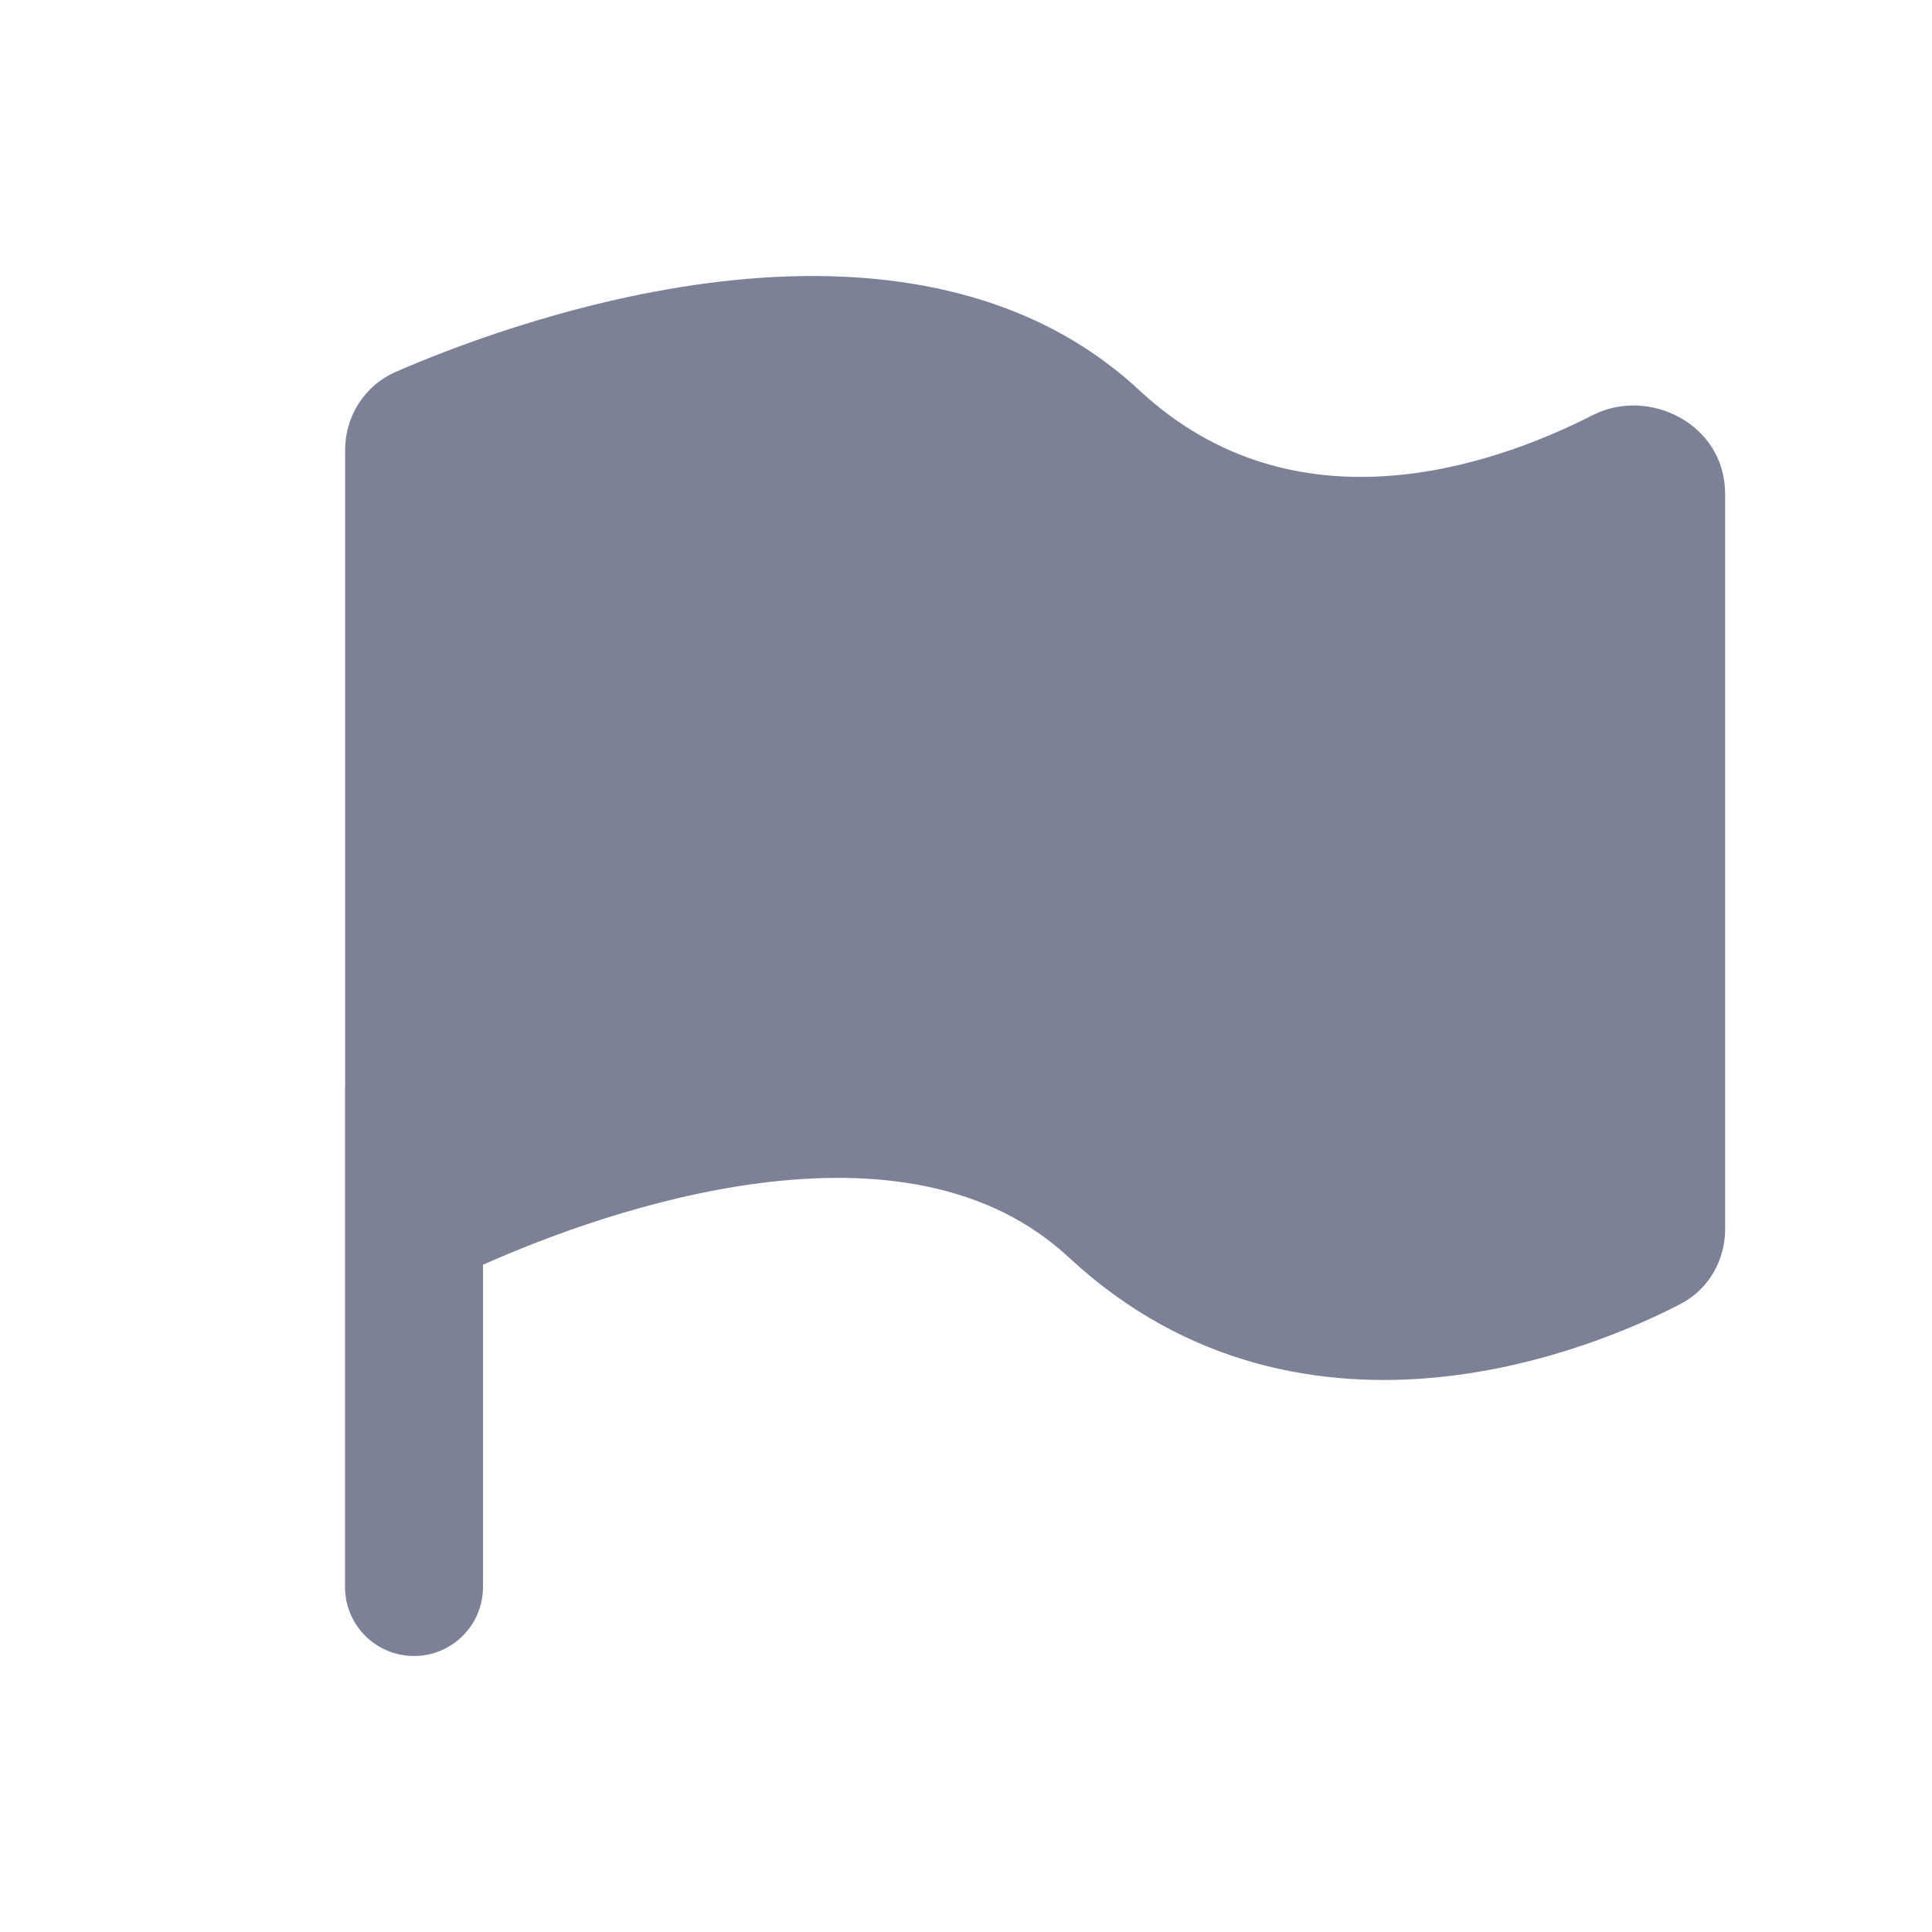 <svg width="28" height="28" viewBox="0 0 28 28" fill="none" xmlns="http://www.w3.org/2000/svg">
<path fill-rule="evenodd" clip-rule="evenodd" d="M10.253 4.104C12.274 3.838 14.721 3.991 16.513 5.657C18.751 7.738 21.603 6.771 23.086 6.015C23.89 5.606 25.002 6.138 25.002 7.161V17.817C25.002 18.247 24.778 18.679 24.352 18.9C23.806 19.183 22.47 19.798 20.842 19.96C19.196 20.124 17.213 19.825 15.491 18.224C14.327 17.141 12.691 16.928 10.996 17.149C9.42 17.354 7.922 17.92 7 18.329V23C7 23.552 6.552 24 6 24C5.448 24 5 23.552 5 23V15.75H5.002V6.519C5.002 6.045 5.273 5.592 5.735 5.39C6.418 5.091 8.211 4.373 10.253 4.104Z" fill="#7D8198"/>
</svg>
